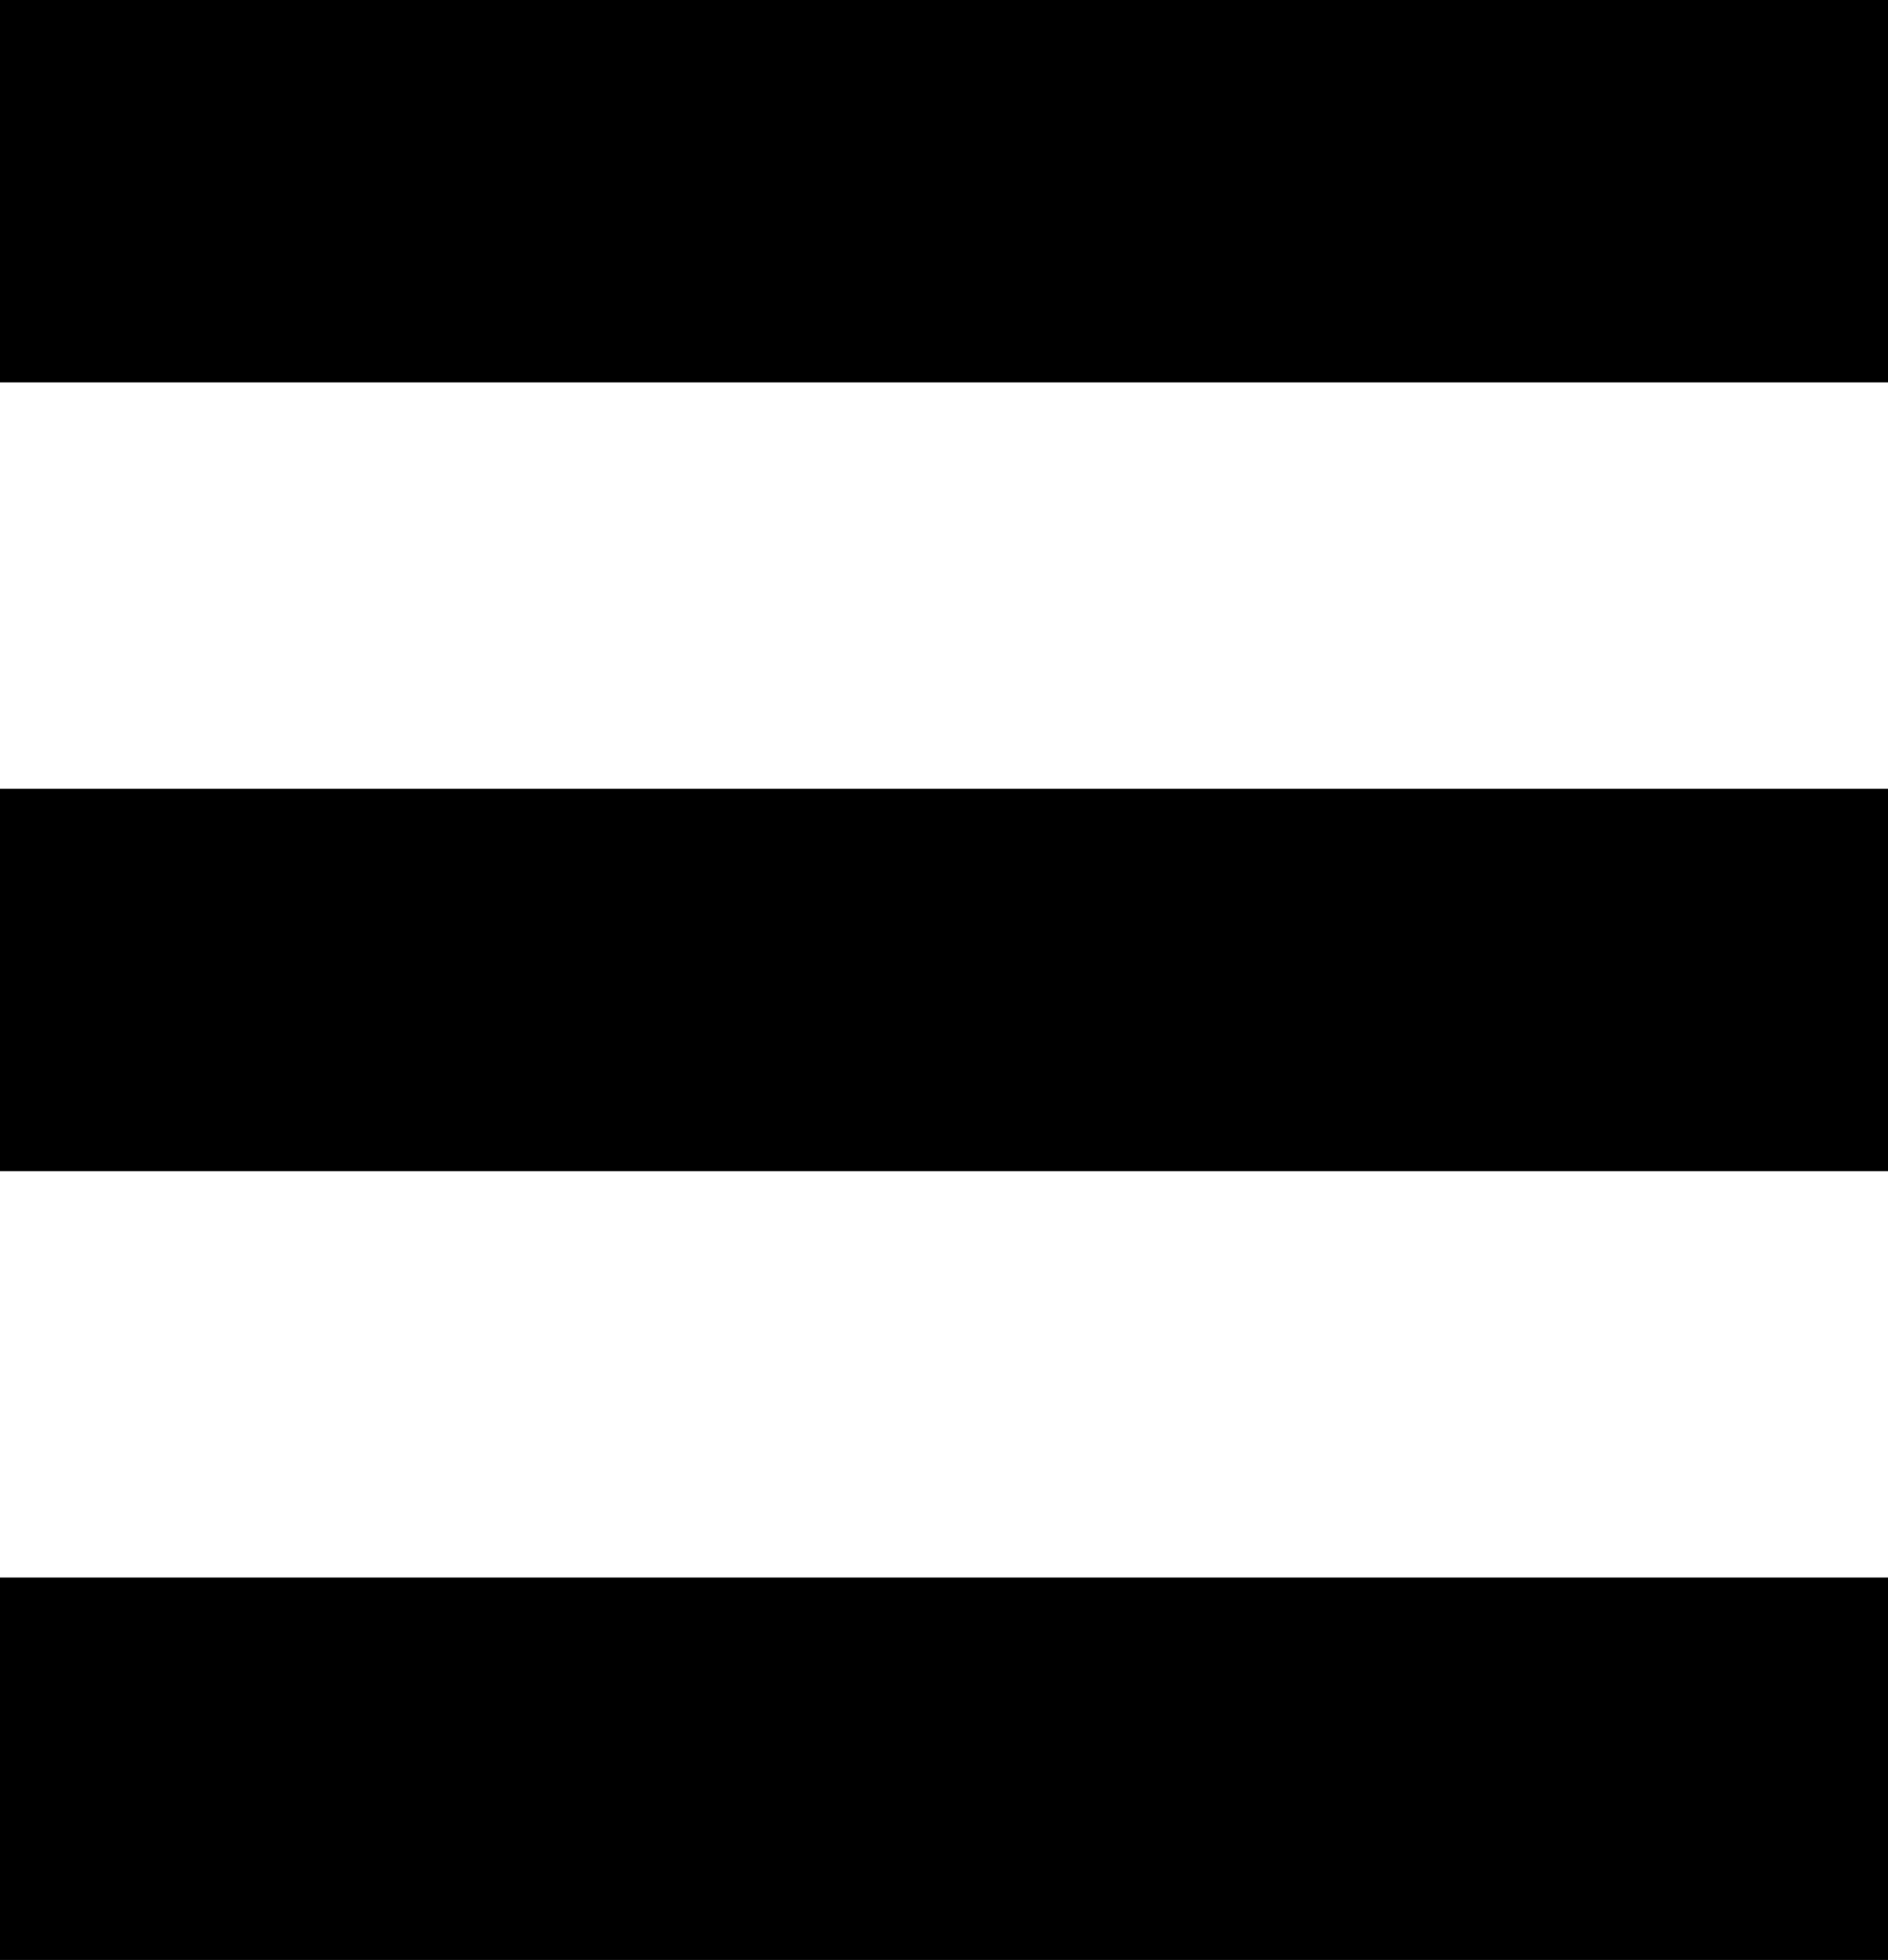 <svg width="79" height="82" viewBox="0 0 79 82" fill="none" xmlns="http://www.w3.org/2000/svg">
<path d="M79 8L1.2517e-06 8" stroke="black" stroke-width="16"/>
<path d="M79 41L1.2517e-06 41" stroke="black" stroke-width="16"/>
<path d="M79 74L1.2517e-06 74" stroke="black" stroke-width="16"/>
</svg>

